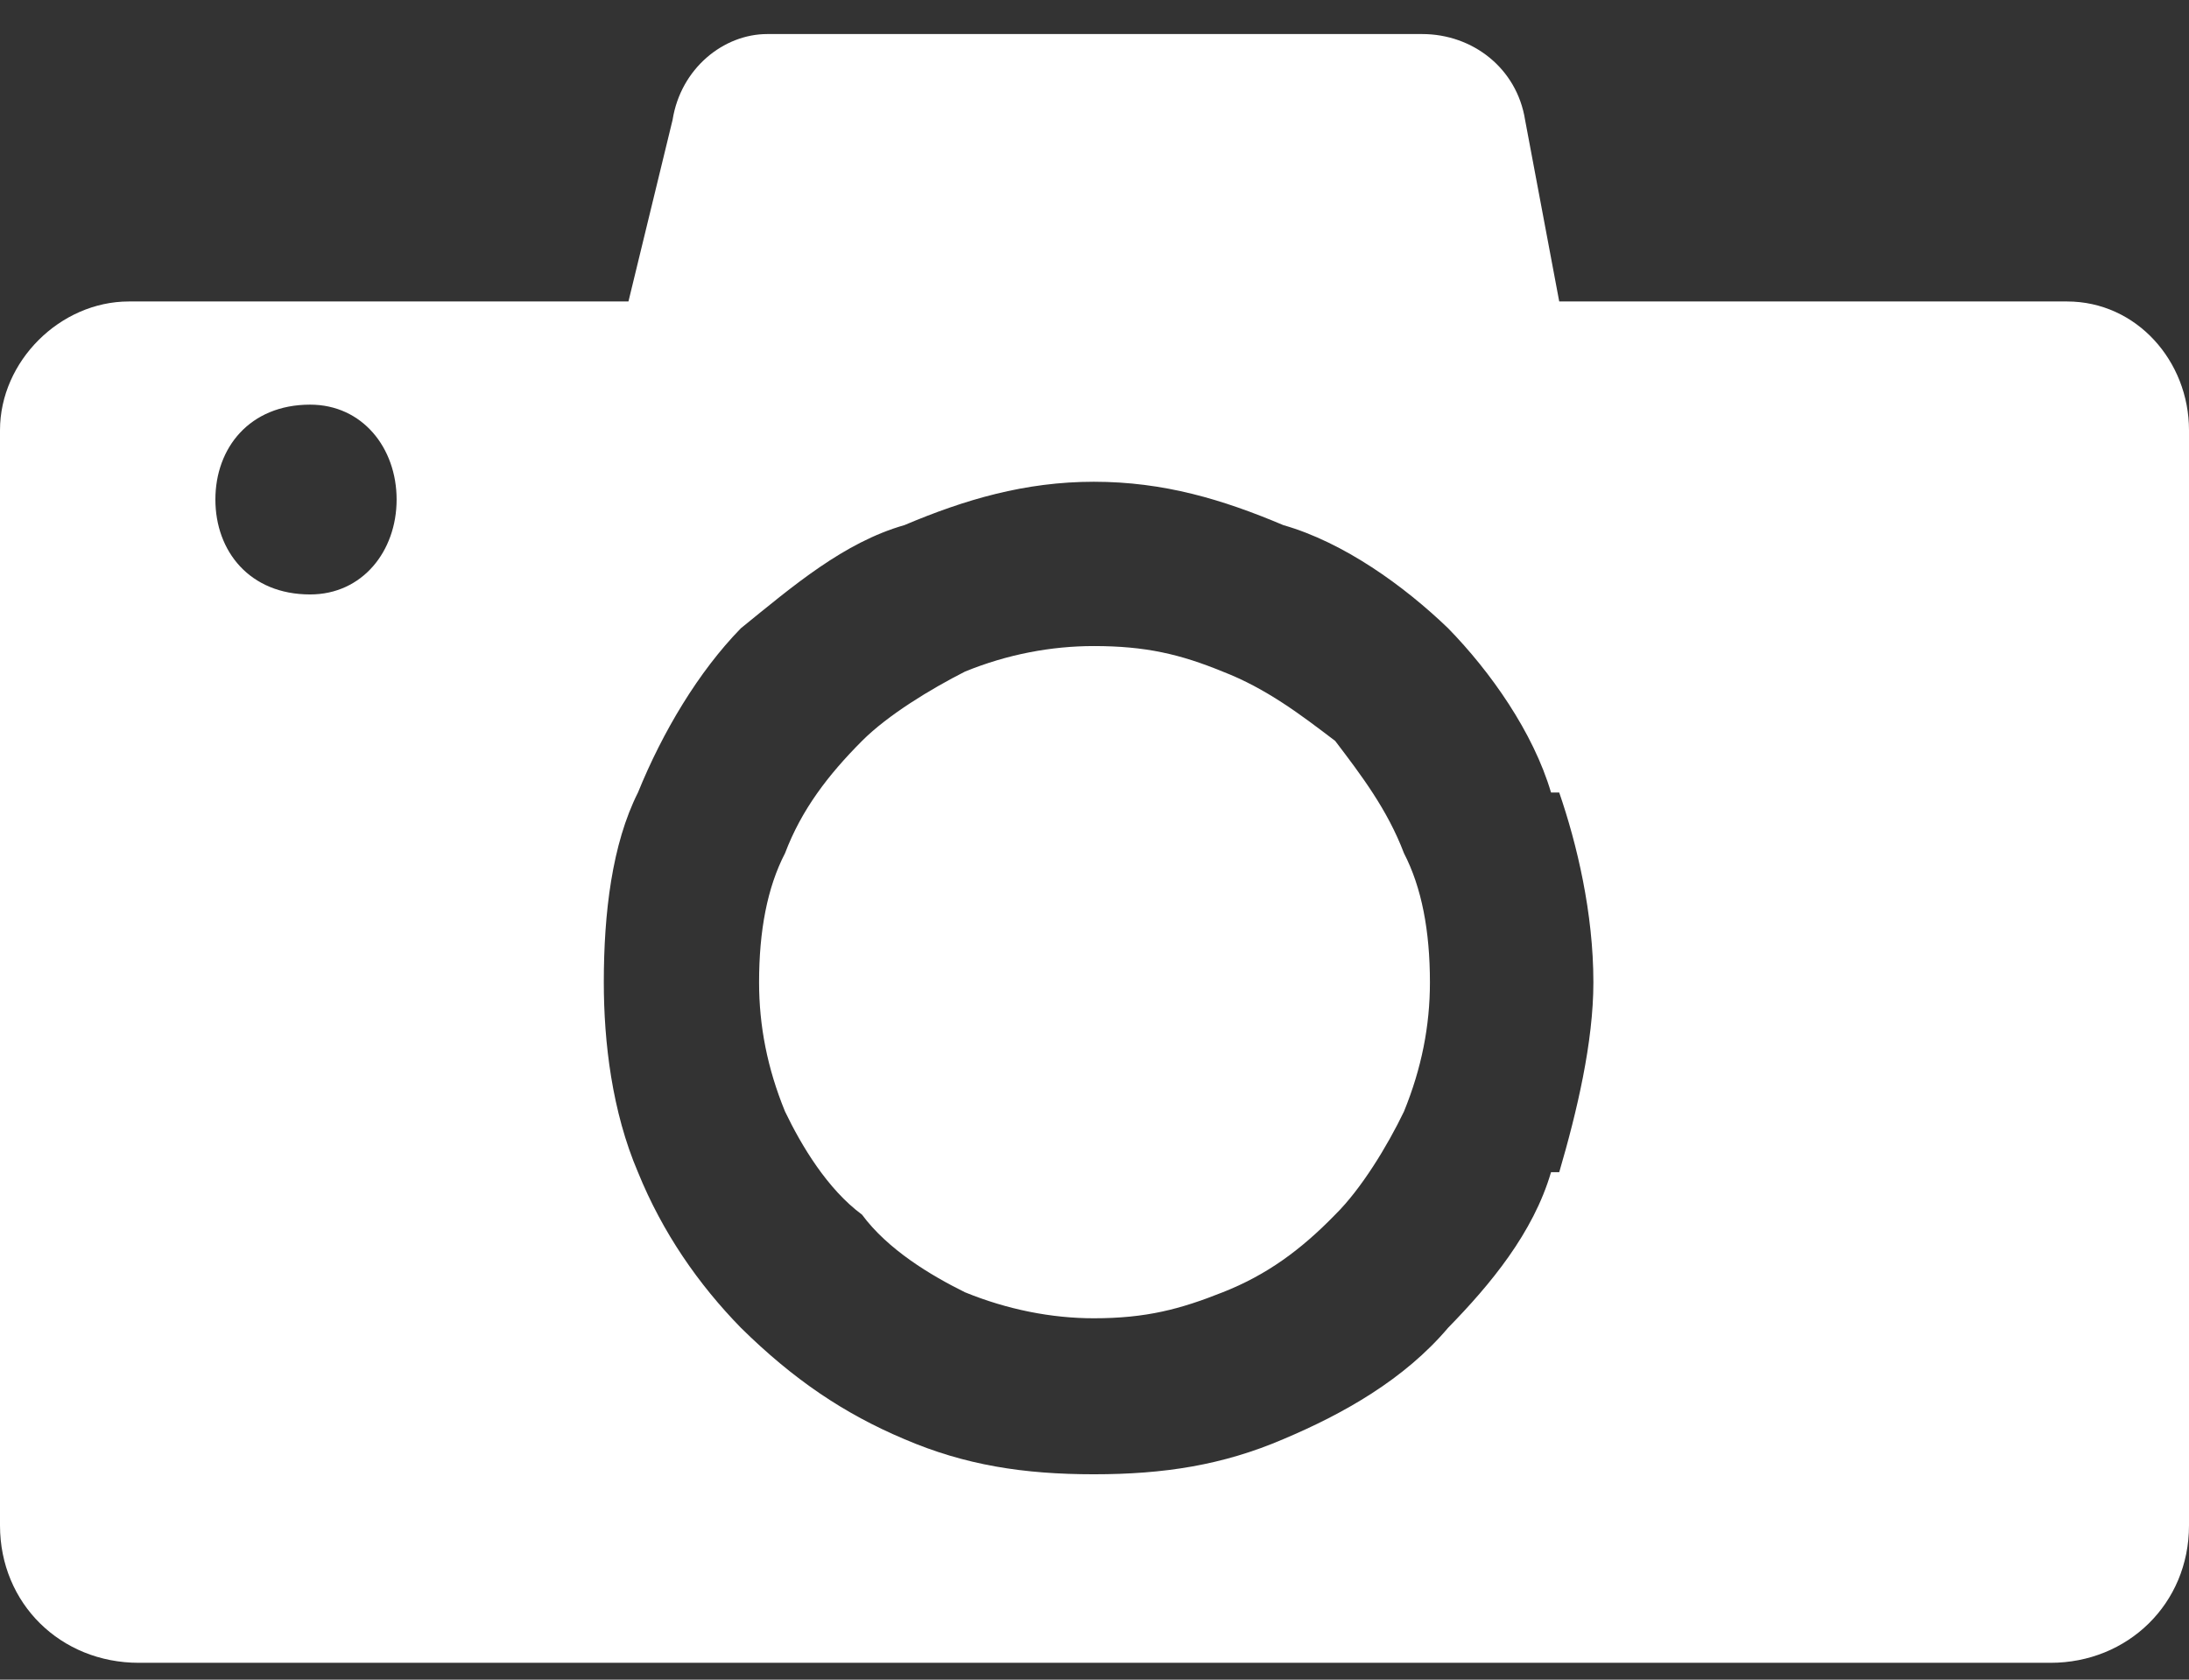 <svg width="43" height="33" viewBox="0 0 43 33" fill="none" xmlns="http://www.w3.org/2000/svg">
<rect x="0" y="0" width="43" height="33" fill="#333333" stroke="none"/>
<path fill-rule="evenodd" clip-rule="evenodd" d="M26.228 14.557C25.557 14.046 24.877 13.527 24.019 13.195C23.186 12.854 22.507 12.693 21.487 12.693C20.655 12.693 19.788 12.854 18.955 13.195C18.284 13.536 17.443 14.046 16.933 14.557C16.262 15.23 15.744 15.911 15.421 16.763C15.072 17.436 14.911 18.287 14.911 19.3C14.911 20.152 15.072 20.986 15.421 21.838C15.744 22.511 16.253 23.362 16.933 23.864C17.443 24.554 18.284 25.057 18.955 25.389C19.788 25.729 20.655 25.9 21.487 25.9C22.515 25.9 23.186 25.721 24.019 25.389C24.886 25.048 25.557 24.554 26.228 23.864C26.738 23.362 27.256 22.511 27.579 21.838C27.927 20.986 28.089 20.152 28.089 19.3C28.089 18.287 27.927 17.436 27.579 16.763C27.256 15.911 26.747 15.239 26.228 14.557ZM6.092 7.95C7.12 7.95 7.791 8.801 7.791 9.814C7.791 10.828 7.12 11.679 6.092 11.679C4.902 11.679 4.231 10.828 4.231 9.814C4.231 8.801 4.902 7.95 6.092 7.95ZM21.487 9.465C22.864 9.465 24.019 9.814 25.209 10.317C26.398 10.657 27.579 11.509 28.446 12.343C29.278 13.195 30.119 14.387 30.468 15.571H30.629C30.978 16.584 31.3 17.938 31.3 19.3C31.3 20.475 30.978 21.838 30.629 23.03H30.468C30.119 24.222 29.278 25.235 28.446 26.087C27.588 27.1 26.398 27.773 25.209 28.275C24.019 28.786 22.864 28.965 21.487 28.965C20.111 28.965 18.955 28.786 17.766 28.275C16.576 27.773 15.582 27.1 14.554 26.087C13.722 25.235 13.016 24.222 12.532 23.03C12.022 21.838 11.861 20.475 11.861 19.3C11.861 17.938 12.022 16.584 12.532 15.571C13.016 14.379 13.722 13.195 14.554 12.343C15.582 11.509 16.576 10.657 17.766 10.317C18.955 9.814 20.136 9.465 21.487 9.465ZM2.532 5.923C1.181 5.923 0 7.098 0 8.452V29.97C0 31.503 1.189 32.669 2.727 32.669H40.281C41.794 32.669 43 31.511 43 29.97V8.452C43 7.098 41.972 5.923 40.604 5.923H30.629L29.958 2.355C29.797 1.342 28.93 0.669 27.936 0.669H15.072C14.214 0.669 13.373 1.342 13.212 2.355L12.345 5.923H2.532Z" fill="white"/>
</svg>
